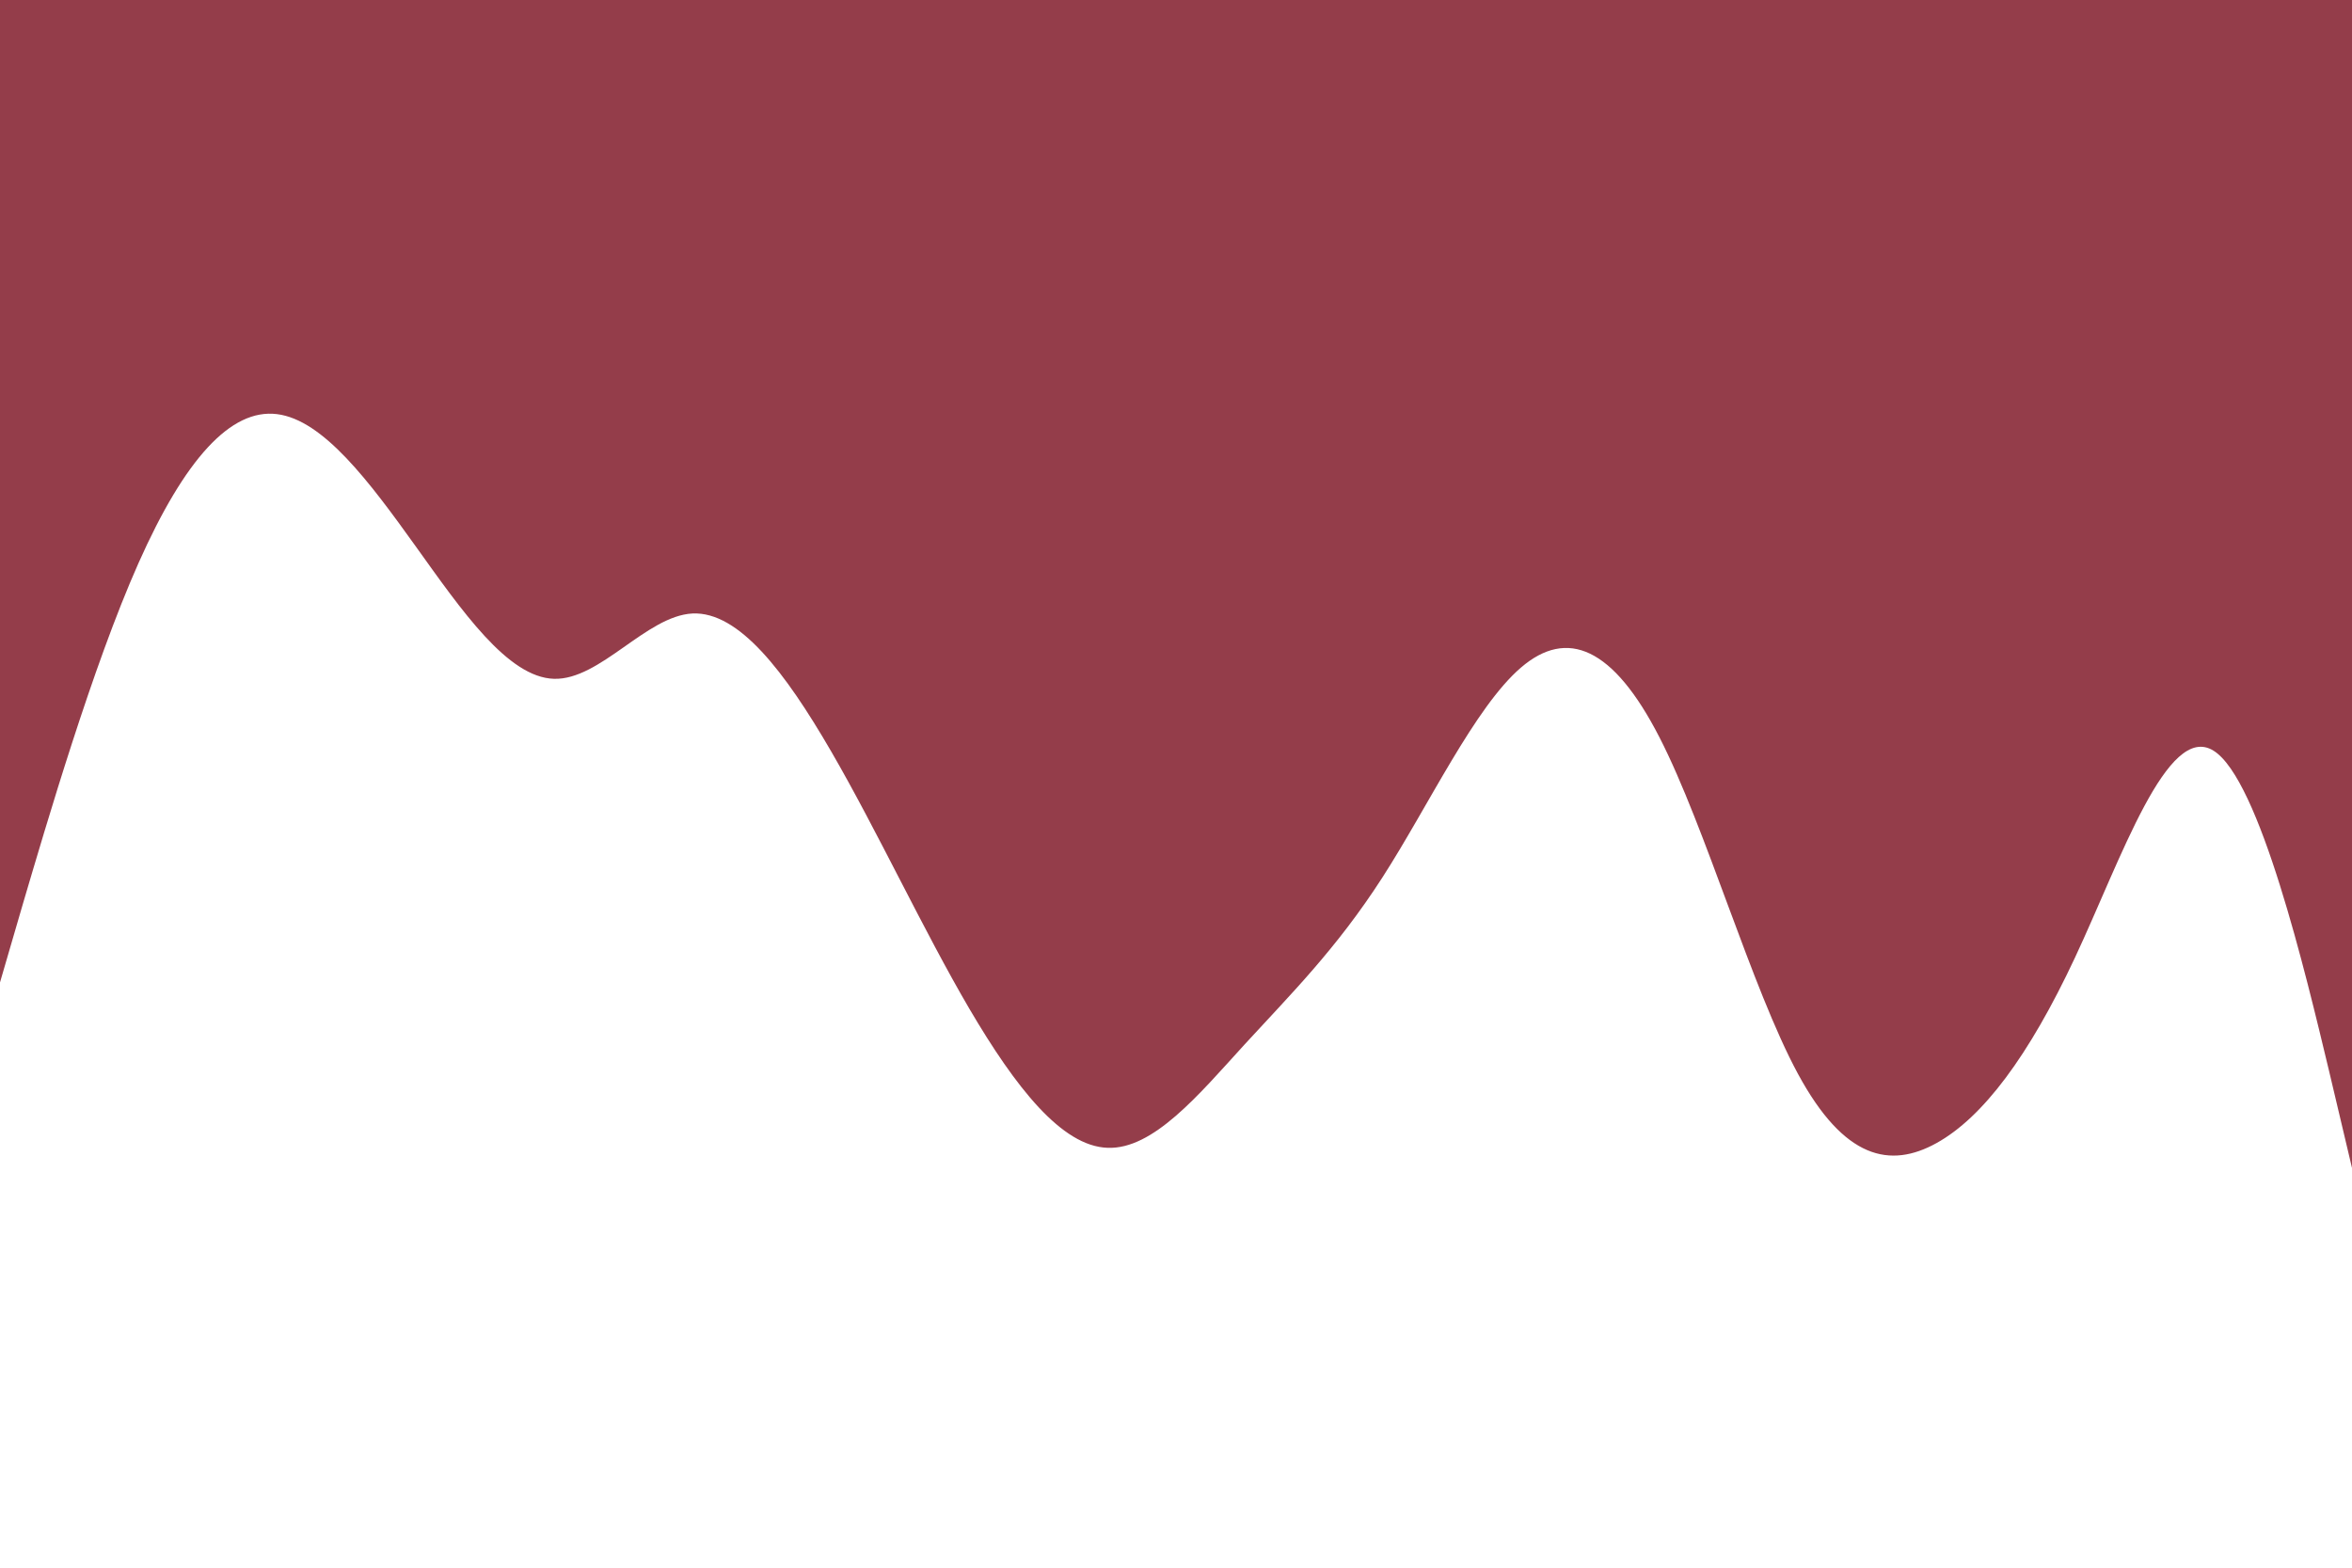 <svg id="visual" viewBox="0 0 900 600" width="900" height="600" xmlns="http://www.w3.org/2000/svg" xmlns:xlink="http://www.w3.org/1999/xlink" version="1.1"><path d="M0 376L8.8 345.8C17.7 315.7 35.3 255.3 53 215.5C70.7 175.7 88.3 156.3 106 158.5C123.7 160.7 141.3 184.3 159 209C176.7 233.7 194.3 259.3 212 259.8C229.7 260.3 247.3 235.7 265 234.8C282.7 234 300.3 257 318 287.5C335.7 318 353.3 356 371 386.2C388.7 416.3 406.3 438.7 423.8 439.3C441.3 440 458.7 419 476.2 399.8C493.7 380.7 511.3 363.3 529 335.8C546.7 308.3 564.3 270.7 582 255.5C599.7 240.3 617.3 247.7 635 282.2C652.7 316.7 670.3 378.3 688 411C705.7 443.7 723.3 447.3 741 437.5C758.7 427.7 776.3 404.3 794 366.5C811.7 328.7 829.3 276.3 847 287.3C864.7 298.3 882.3 372.7 891.2 409.8L900 447L900 0L891.2 0C882.3 0 864.7 0 847 0C829.3 0 811.7 0 794 0C776.3 0 758.7 0 741 0C723.3 0 705.7 0 688 0C670.3 0 652.7 0 635 0C617.3 0 599.7 0 582 0C564.3 0 546.7 0 529 0C511.3 0 493.7 0 476.2 0C458.7 0 441.3 0 423.8 0C406.3 0 388.7 0 371 0C353.3 0 335.7 0 318 0C300.3 0 282.7 0 265 0C247.3 0 229.7 0 212 0C194.3 0 176.7 0 159 0C141.3 0 123.7 0 106 0C88.3 0 70.7 0 53 0C35.3 0 17.7 0 8.8 0L0 0Z" fill="#943d4a" stroke-linecap="round" stroke-linejoin="miter"></path></svg>